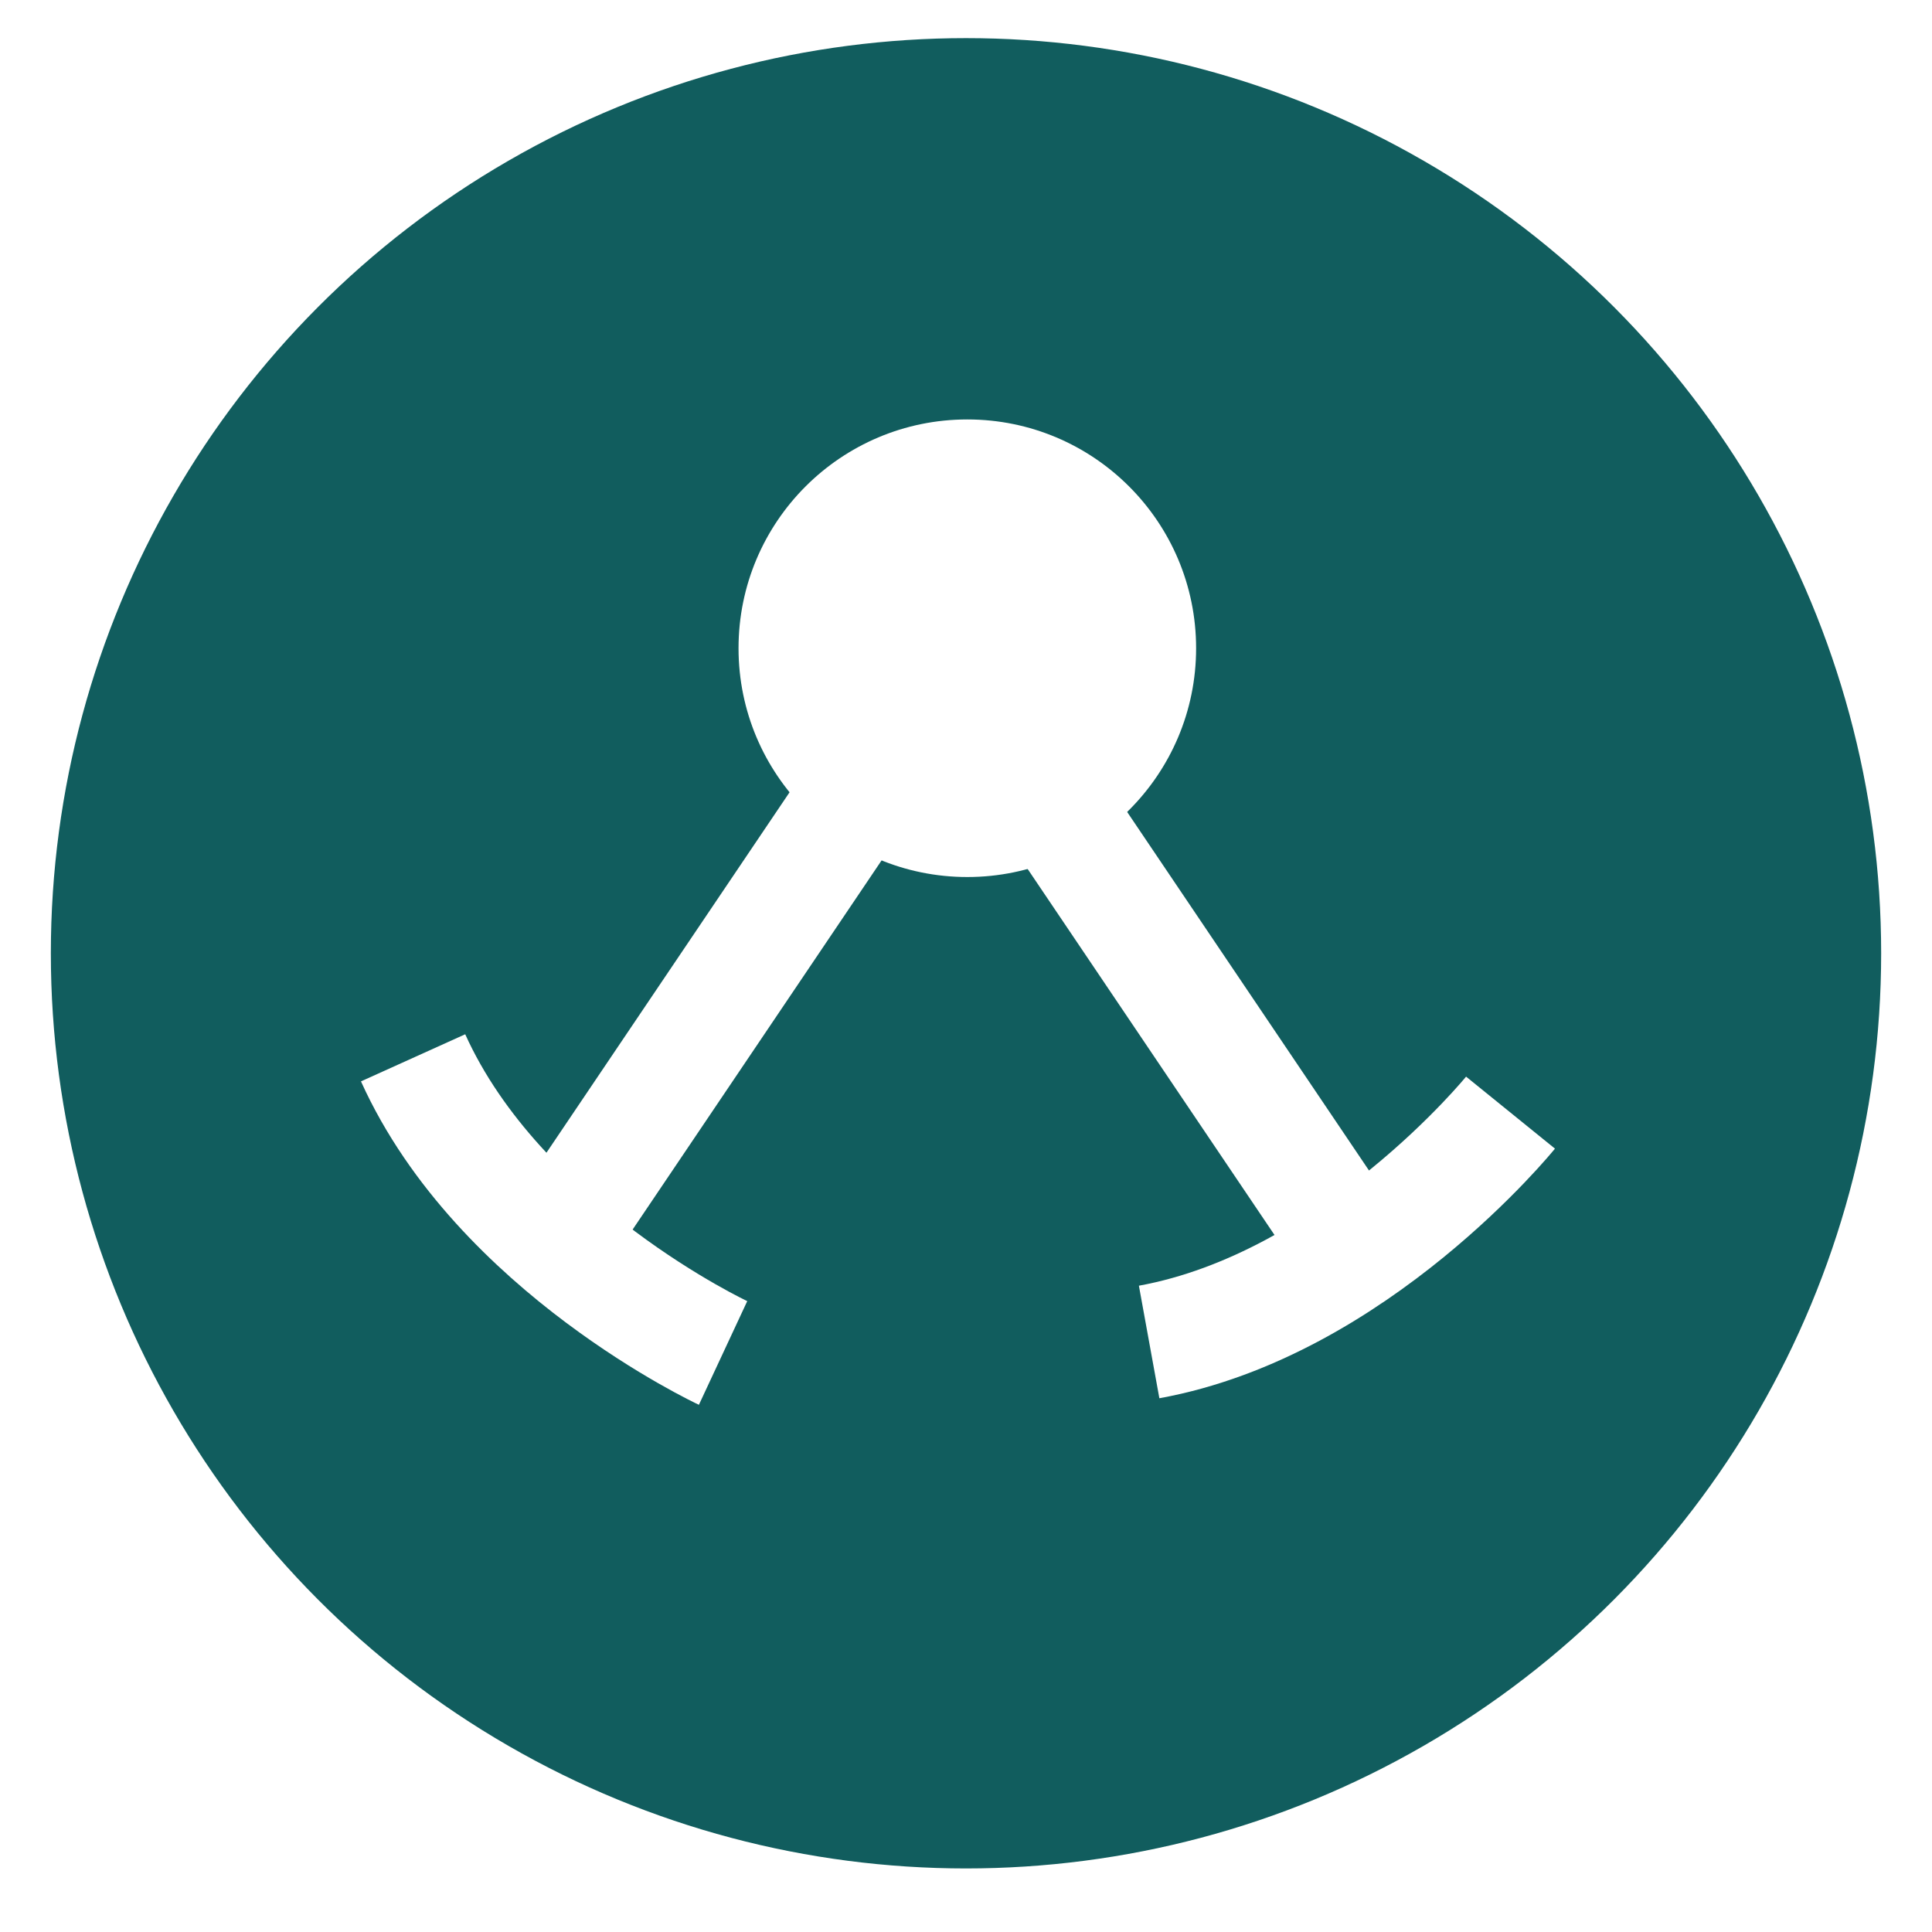 <svg width="38" height="38" viewBox="0 0 38 38" fill="none" xmlns="http://www.w3.org/2000/svg">
<g filter="url(#filter0_d_155_2647)">
<circle cx="19" cy="18" r="18" fill="#115D5E"/>
</g>
<path d="M26.237 24.012L18.688 12.82" stroke="white" stroke-width="2.25"/>
<path d="M18.885 12.62L11.336 23.813" stroke="white" stroke-width="2.25"/>
<path d="M14.222 26.611C14.222 26.611 9.821 24.559 8.125 20.806" stroke="white" stroke-width="2.25" stroke-linejoin="round"/>
<path d="M29.71 21.884C29.71 21.884 26.653 25.658 22.602 26.395" stroke="white" stroke-width="2.25"/>
<circle cx="19.026" cy="12.75" r="4.5" fill="white"/>
<defs>
<filter id="filter0_d_155_2647" x="0.25" y="0" width="37.5" height="37.5" filterUnits="userSpaceOnUse" color-interpolation-filters="sRGB">
<feFlood flood-opacity="0" result="BackgroundImageFix"/>
<feColorMatrix in="SourceAlpha" type="matrix" values="0 0 0 0 0 0 0 0 0 0 0 0 0 0 0 0 0 0 127 0" result="hardAlpha"/>
<feOffset dy="0.75"/>
<feGaussianBlur stdDeviation="0.375"/>
<feComposite in2="hardAlpha" operator="out"/>
<feColorMatrix type="matrix" values="0 0 0 0 0 0 0 0 0 0 0 0 0 0 0 0 0 0 0.25 0"/>
<feBlend mode="normal" in2="BackgroundImageFix" result="effect1_dropShadow_155_2647"/>
<feBlend mode="normal" in="SourceGraphic" in2="effect1_dropShadow_155_2647" result="shape"/>
</filter>
</defs>
</svg>
